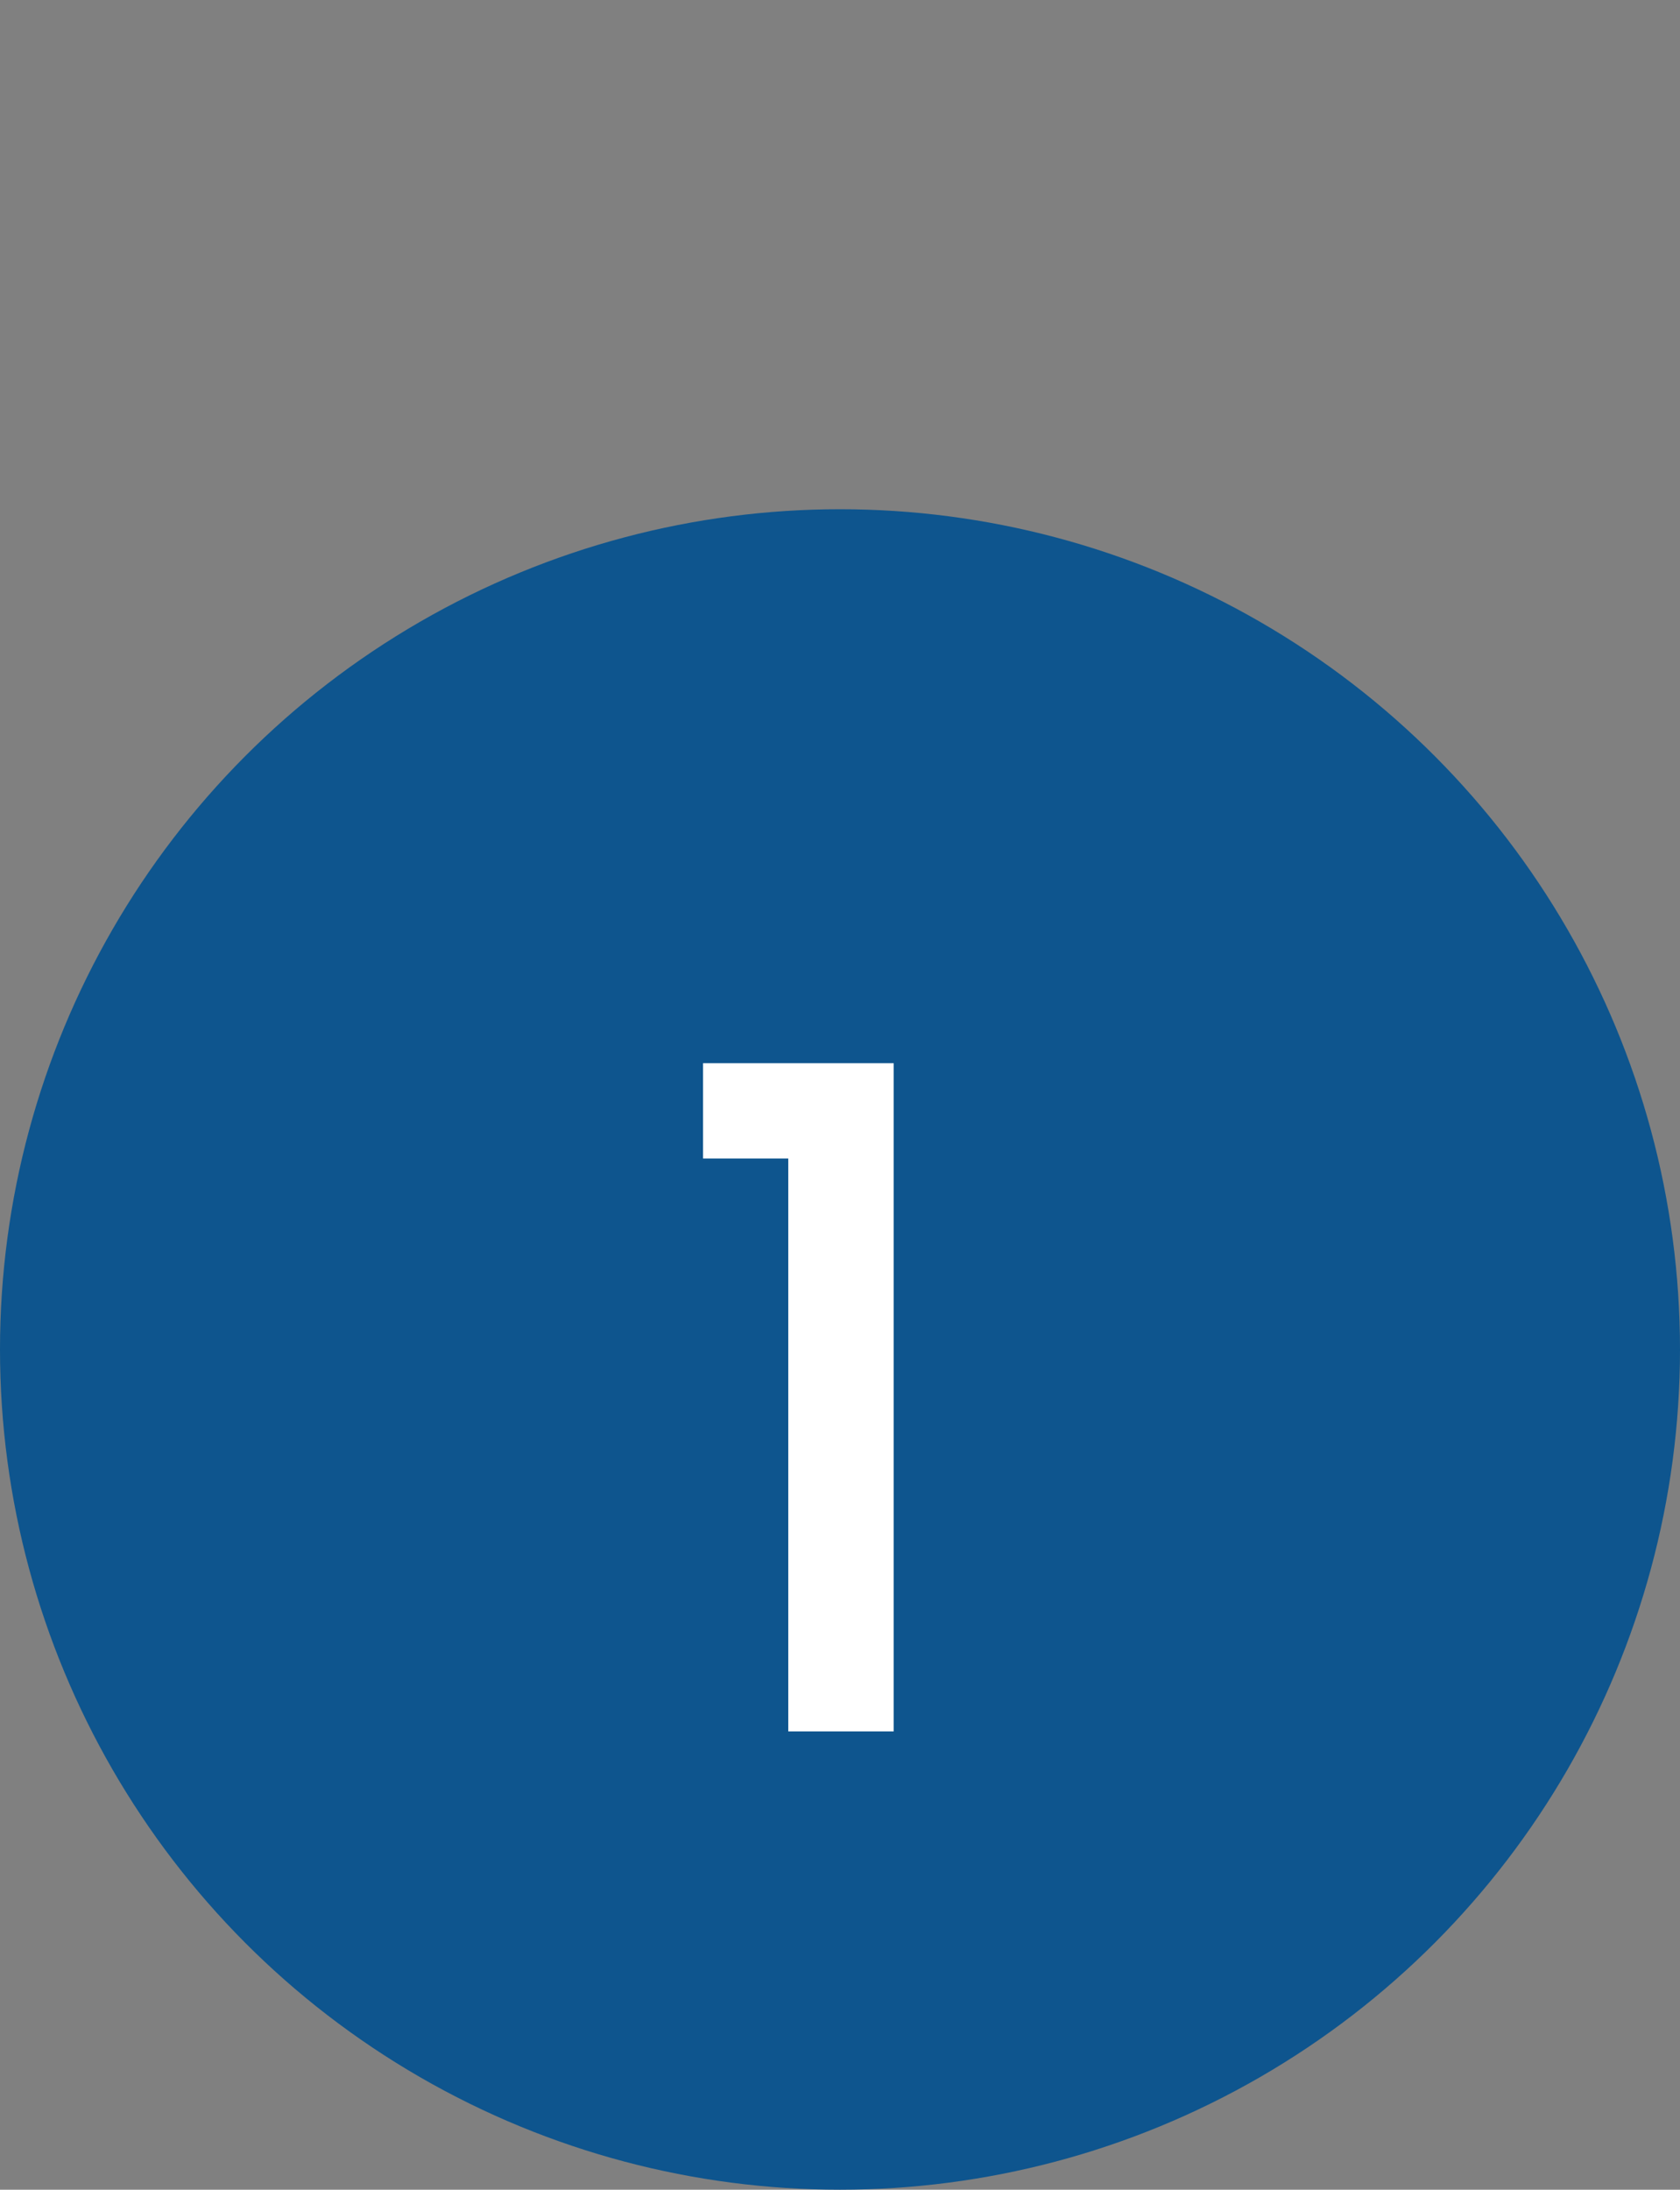<svg width="33" height="43" viewBox="0 0 33 43" fill="none" xmlns="http://www.w3.org/2000/svg">
<rect x="0" y="0" width="33" height="43" fill="#808080" stroke="none"/>
<circle cx="16.5" cy="26.5" r="16.5" fill="#0E558E"/>
<path d="M13.81 22.75V20.878H17.554V34H15.484V22.75H13.81Z" fill="white"/>
</svg>
